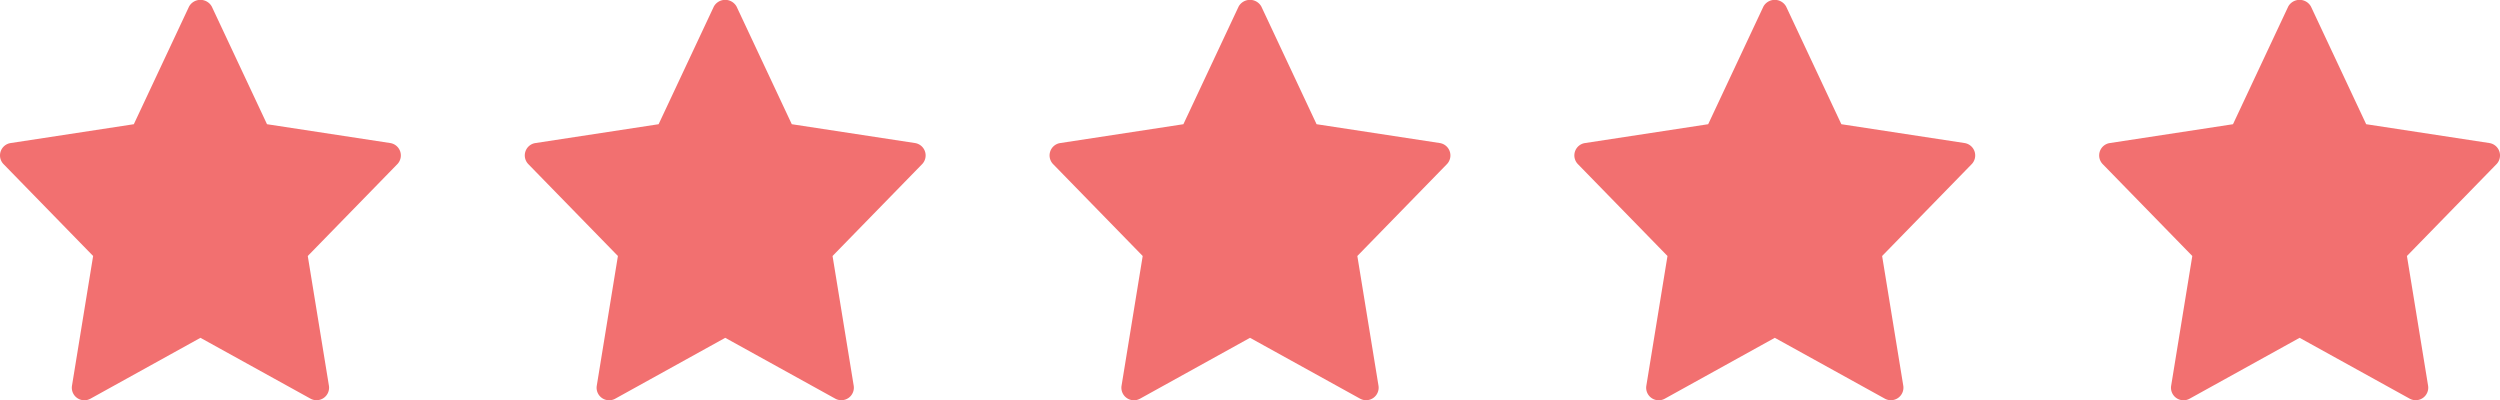 <svg xmlns="http://www.w3.org/2000/svg" width="76.965" height="12.322" viewBox="0 0 76.965 12.322">
    <defs>
        <style>
            .cls-1{fill:#f27070}
        </style>
    </defs>
    <g id="그룹_3055" transform="translate(-515.808 -988.011)">
        <path id="star" d="M12.013 4.423l-3.794-.58-1.7-3.622a.4.4 0 0 0-.7 0l-1.7 3.622-3.792.58a.385.385 0 0 0-.218.65L2.866 7.9l-.651 3.994a.386.386 0 0 0 .567.4l3.388-1.875 3.388 1.873a.386.386 0 0 0 .567-.4L9.474 7.9l2.756-2.826a.386.386 0 0 0-.218-.651z" class="cls-1" transform="translate(515.809 987.992)"/>
        <path id="star-2" d="M12.013 4.423l-3.794-.58-1.7-3.622a.4.4 0 0 0-.7 0l-1.7 3.622-3.792.58a.385.385 0 0 0-.218.65L2.866 7.9l-.651 3.994a.386.386 0 0 0 .567.4l3.388-1.875 3.388 1.873a.386.386 0 0 0 .567-.4L9.474 7.9l2.756-2.826a.386.386 0 0 0-.218-.651z" class="cls-1" transform="translate(531.965 987.992)"/>
        <path id="star-3" d="M12.013 4.423l-3.794-.58-1.7-3.622a.4.4 0 0 0-.7 0l-1.7 3.622-3.792.58a.385.385 0 0 0-.218.65L2.866 7.9l-.651 3.994a.386.386 0 0 0 .567.4l3.388-1.875 3.388 1.873a.386.386 0 0 0 .567-.4L9.474 7.9l2.756-2.826a.386.386 0 0 0-.218-.651z" class="cls-1" transform="translate(548.121 987.992)"/>
        <path id="star-4" d="M12.013 4.423l-3.794-.58-1.7-3.622a.4.4 0 0 0-.7 0l-1.7 3.622-3.792.58a.385.385 0 0 0-.218.65L2.866 7.9l-.651 3.994a.386.386 0 0 0 .567.4l3.388-1.875 3.388 1.873a.386.386 0 0 0 .567-.4L9.474 7.9l2.756-2.826a.386.386 0 0 0-.218-.651z" class="cls-1" transform="translate(564.277 987.992)"/>
        <path id="star-5" d="M12.013 4.423l-3.794-.58-1.7-3.622a.4.4 0 0 0-.7 0l-1.7 3.622-3.792.58a.385.385 0 0 0-.218.65L2.866 7.9l-.651 3.994a.386.386 0 0 0 .567.4l3.388-1.875 3.388 1.873a.386.386 0 0 0 .567-.4L9.474 7.9l2.756-2.826a.386.386 0 0 0-.218-.651z" class="cls-1" transform="translate(580.434 987.992)"/>
    </g>
</svg>
